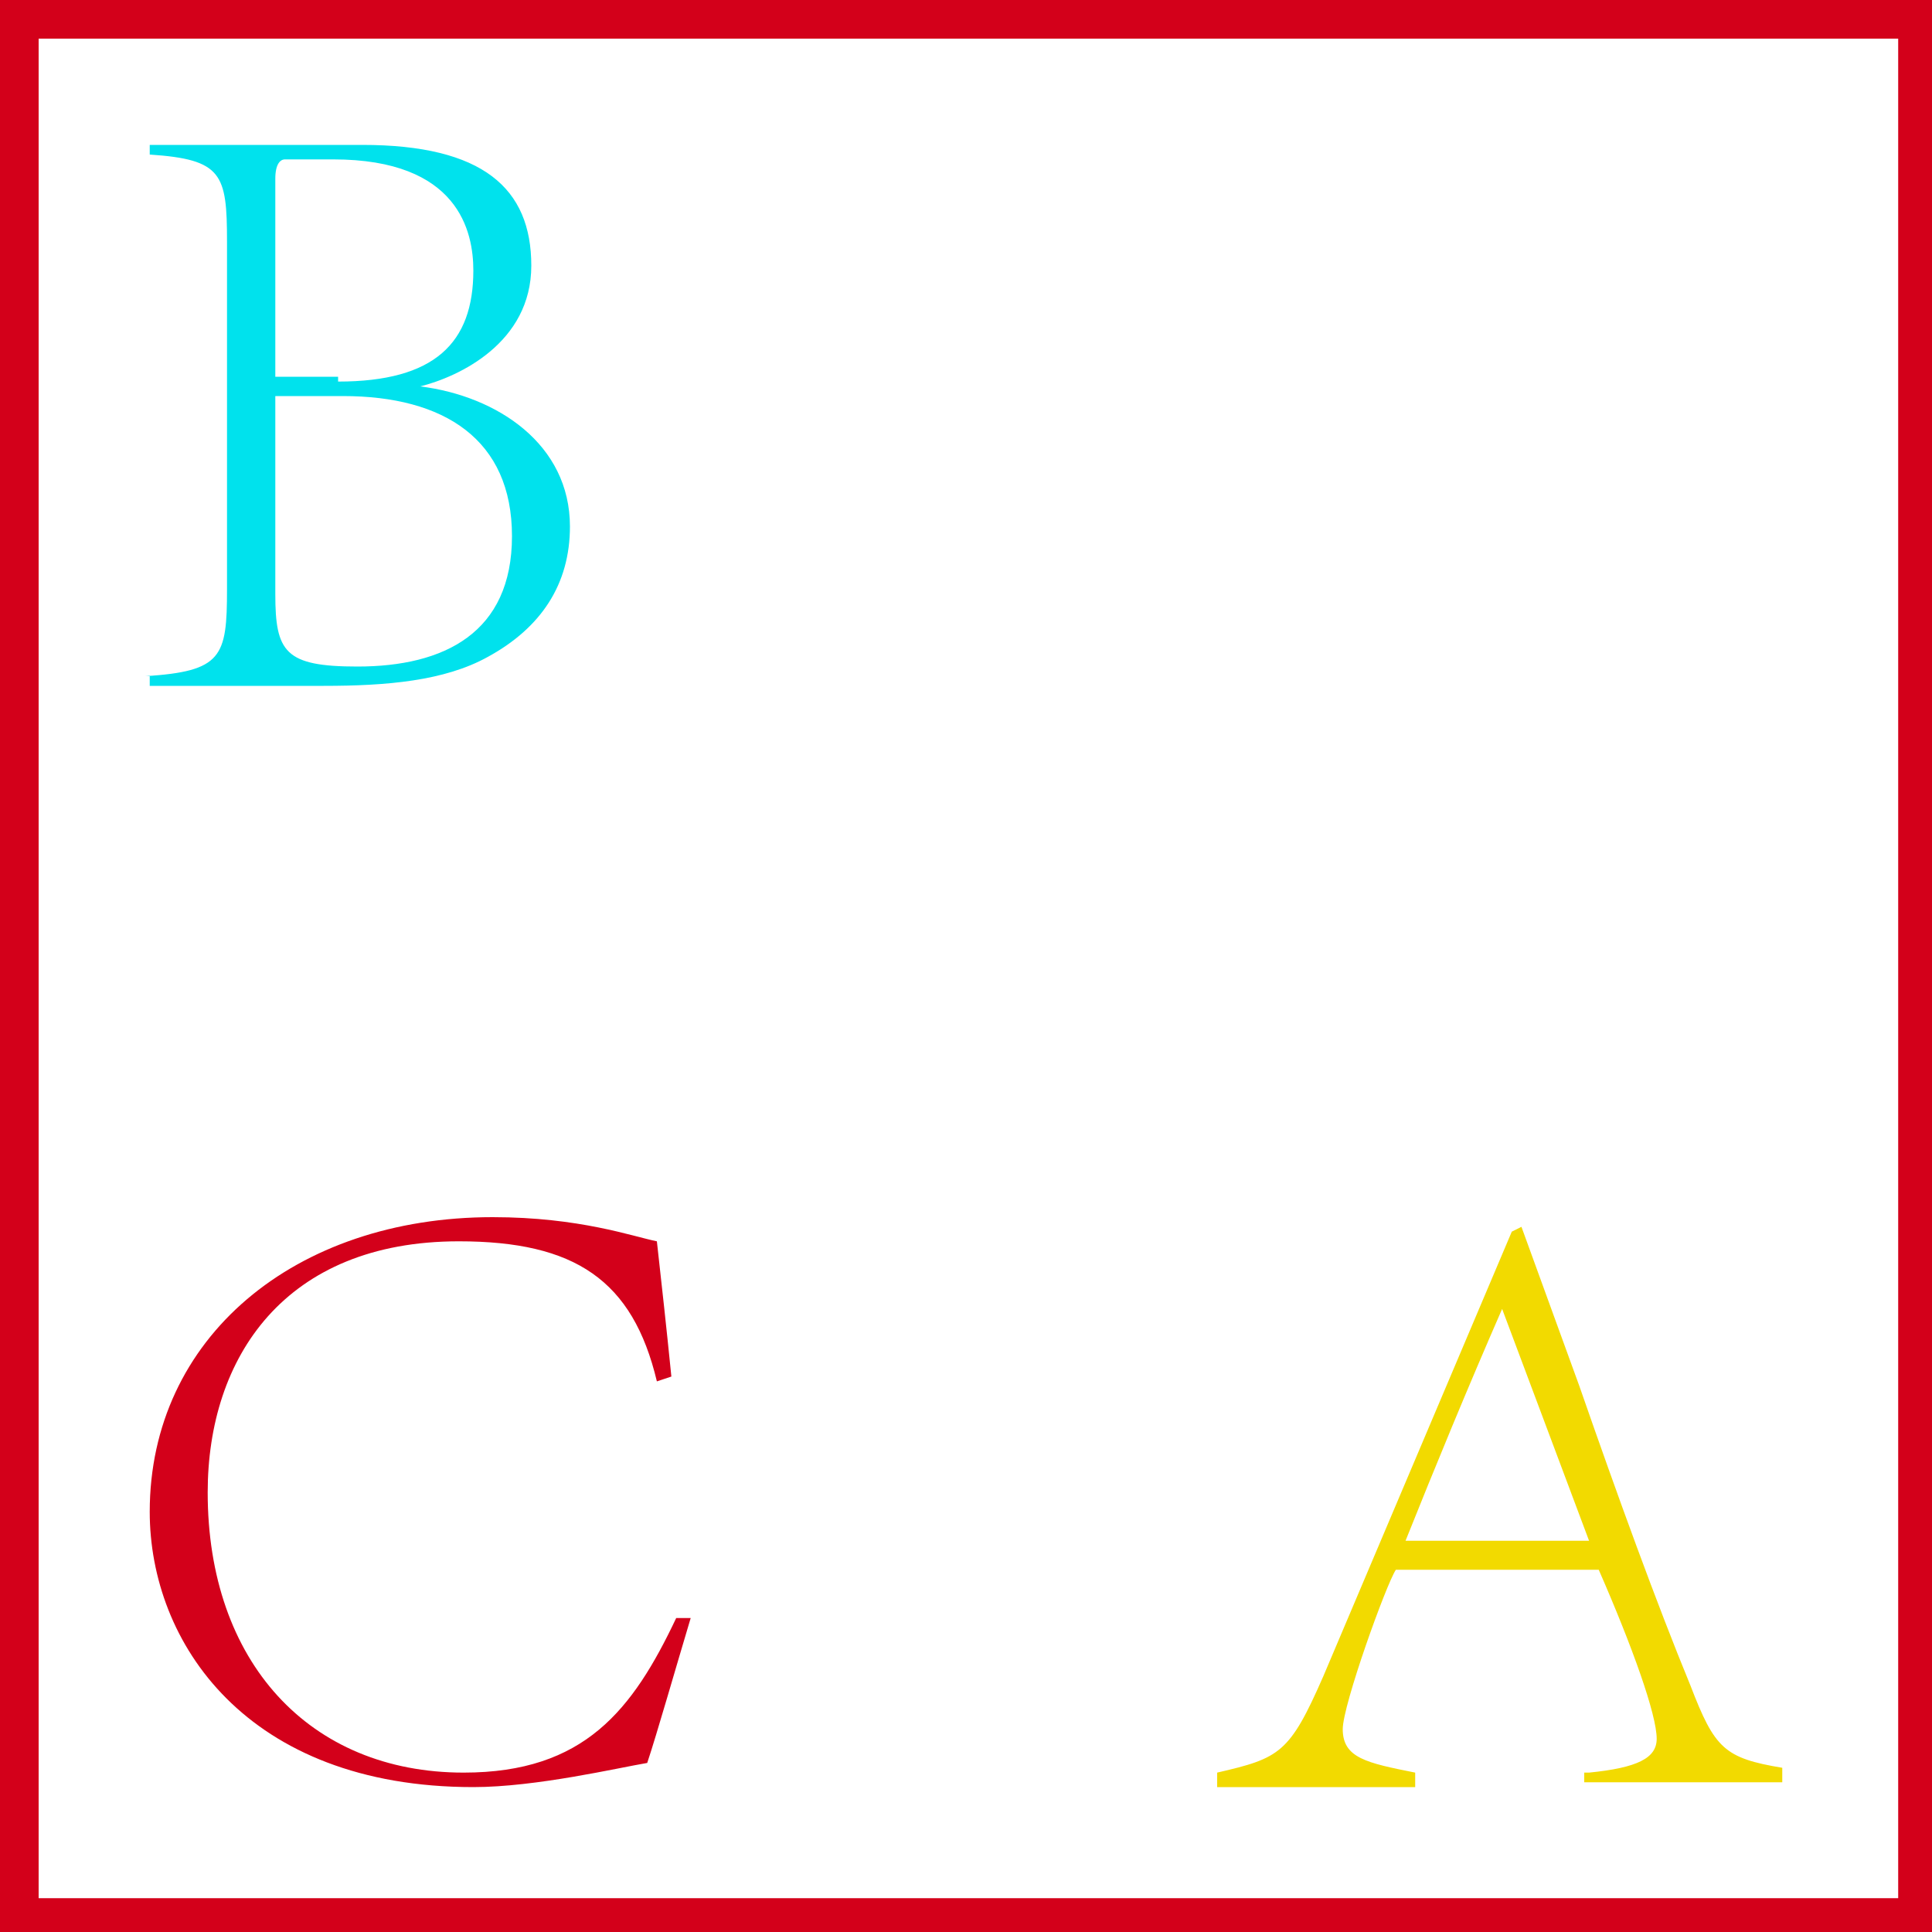 <?xml version="1.0" encoding="utf-8"?>
<!-- Generator: Adobe Illustrator 19.0.0, SVG Export Plug-In . SVG Version: 6.00 Build 0)  -->
<svg version="1.1" id="图层_1" xmlns="http://www.w3.org/2000/svg" xmlns:xlink="http://www.w3.org/1999/xlink" x="0px" y="0px"
	 viewBox="-459 261 40 40" style="enable-background:new -459 261 40 40;" xml:space="preserve">
<style type="text/css">
	.st0{fill:#D3001A;}
	.st1{enable-background:new    ;}
	.st2{fill:#F2DA00;}
	.st3{fill:#00E2ED;}
</style>
<g id="XMLID_1_">
	<path id="XMLID_43_" class="st0" d="M-419.7,261.8v38.5h-38.5v-38.5H-419.7 M-419,261h-40v40h40V261L-419,261z"/>
</g>
<g class="st1">
	<path class="st2" d="M-426.1,297.7c1-0.1,1.4-0.3,1.4-0.7c0-0.5-0.5-1.9-1.2-3.5h-4.2c-0.2,0.3-1.1,2.8-1.1,3.3
		c0,0.6,0.5,0.7,1.5,0.9v0.3h-4.1v-0.3c1.3-0.3,1.5-0.4,2.2-2l3.9-9.2l0.2-0.1l1.2,3.3c0.8,2.3,1.6,4.5,2.3,6.2
		c0.5,1.3,0.7,1.5,1.9,1.7v0.3h-4.1V297.7z M-427.9,288.1c-0.7,1.6-1.4,3.3-2,4.8h3.8L-427.9,288.1L-427.9,288.1z"/>
</g>
<g class="st1">
	<path class="st3" d="M-456,275c1.6-0.1,1.7-0.4,1.7-1.8v-7.2c0-1.4-0.1-1.7-1.6-1.8V264h4.4c2.5,0,3.5,0.9,3.5,2.5
		c0,1.6-1.5,2.3-2.3,2.5v0c1.6,0.2,3.1,1.2,3.1,2.9c0,1.2-0.6,2.1-1.7,2.7c-0.9,0.5-2.1,0.6-3.4,0.6h-3.6V275z M-452,268.9
		c2,0,2.8-0.8,2.8-2.3c0-0.8-0.3-2.3-2.9-2.3c-0.6,0-0.9,0-1,0c-0.1,0-0.2,0.1-0.2,0.4v4.1H-452z M-453.3,269.3v4
		c0,1.2,0.2,1.5,1.7,1.5c1.8,0,3.2-0.7,3.2-2.7s-1.4-2.9-3.5-2.9H-453.3z"/>
</g>
<g class="st1">
	<path class="st0" d="M-444.7,294.5c-0.3,1-0.7,2.4-0.9,3c-0.6,0.1-2.3,0.5-3.6,0.5c-4.7,0-6.7-3-6.7-5.7c0-3.6,3-6.1,7.1-6.1
		c1.8,0,2.9,0.4,3.4,0.5c0.1,0.9,0.2,1.8,0.3,2.8l-0.3,0.1c-0.5-2.1-1.7-2.9-4.1-2.9c-3.6,0-5.2,2.4-5.2,5.2c0,3.5,2.1,5.8,5.3,5.8
		c2.5,0,3.5-1.3,4.4-3.2L-444.7,294.5z"/>
</g>
</svg>
